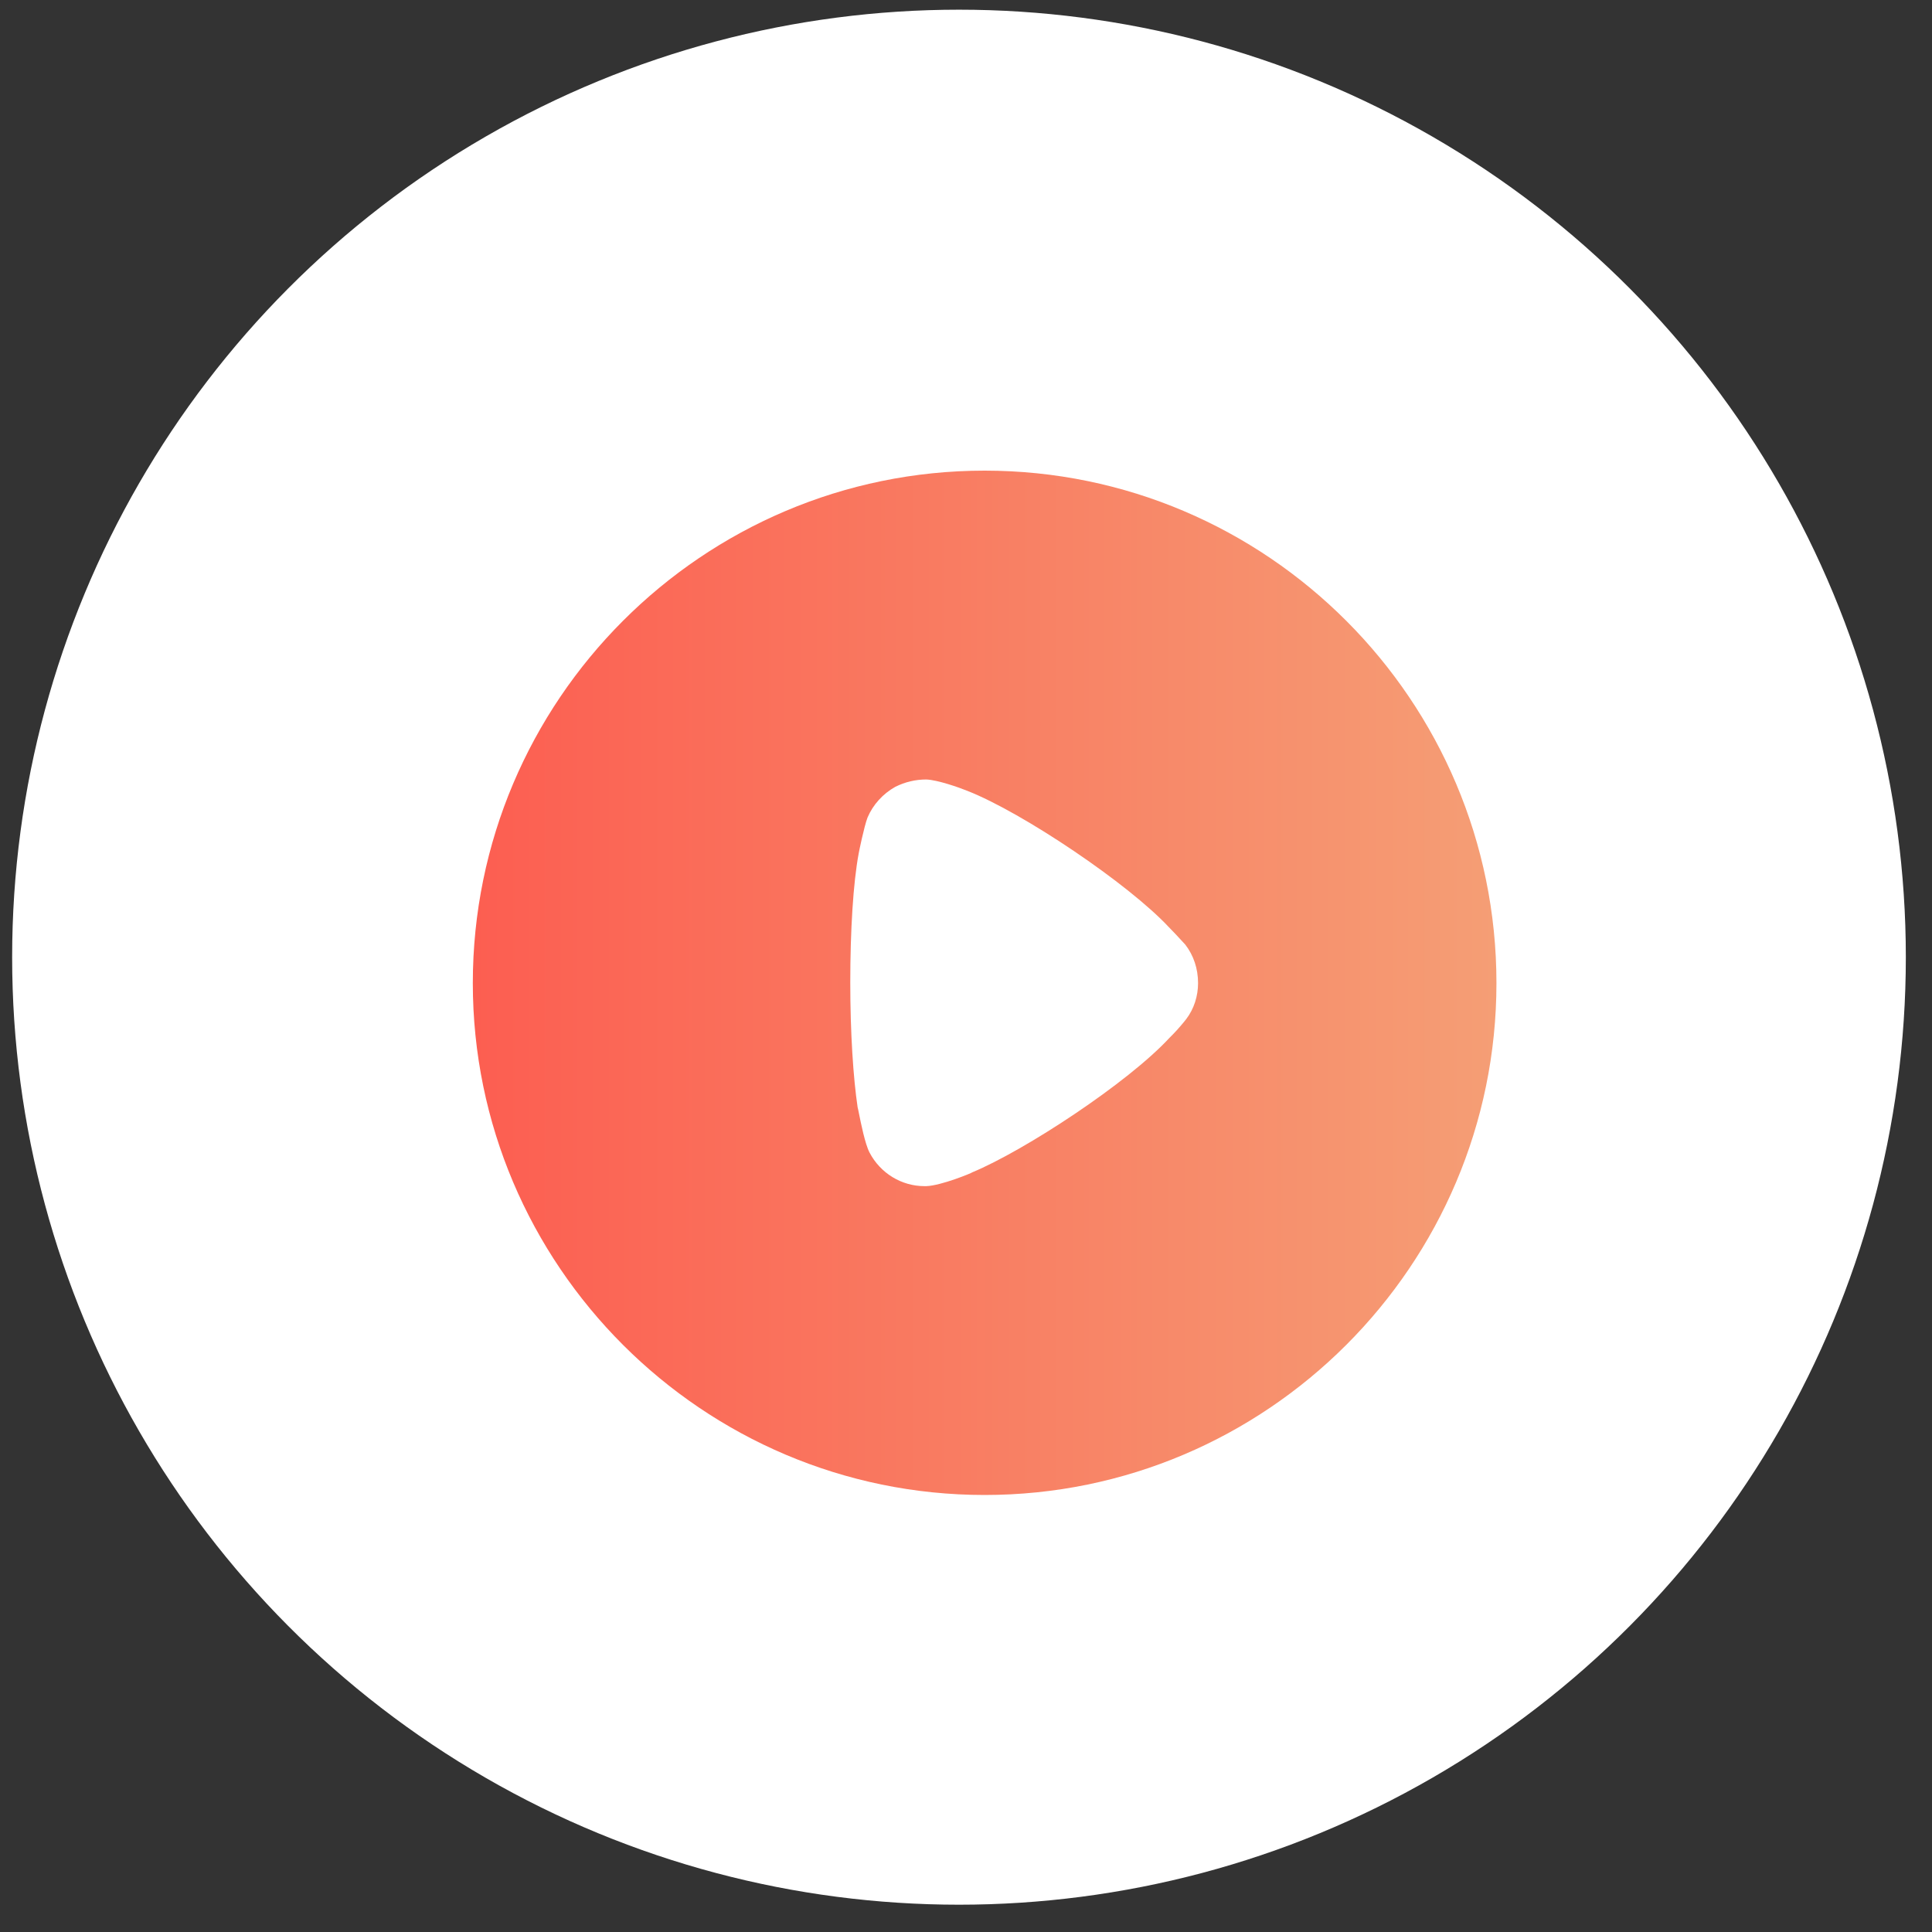 <svg width="70" height="70" viewBox="0 0 70 70" fill="none" xmlns="http://www.w3.org/2000/svg">
<rect x="0" y="0" width="70" height="70" fill="#333333" stroke="none"/>
<ellipse cx="34.746" cy="34.681" rx="34.306" ry="34.33" fill="white"/>
<path fill-rule="evenodd" clip-rule="evenodd" d="M17.131 35.62C17.131 25.377 25.455 17.052 35.675 17.052C45.896 17.052 54.219 25.377 54.219 35.62C54.219 45.841 45.896 54.166 35.675 54.166C25.455 54.166 17.131 45.841 17.131 35.62ZM42.477 37.498C42.674 37.301 42.925 36.997 42.978 36.925C43.265 36.549 43.408 36.084 43.408 35.62C43.408 35.099 43.247 34.615 42.943 34.222C42.918 34.197 42.869 34.144 42.805 34.074C42.686 33.944 42.515 33.758 42.352 33.595C40.884 32.02 37.054 29.441 35.049 28.654C34.745 28.53 33.975 28.26 33.563 28.242C33.169 28.242 32.794 28.331 32.435 28.51C31.988 28.761 31.63 29.155 31.433 29.62C31.308 29.943 31.111 30.91 31.111 30.927C30.914 31.984 30.807 33.702 30.807 35.6C30.807 37.41 30.914 39.056 31.075 40.13C31.08 40.134 31.095 40.211 31.119 40.33C31.192 40.693 31.343 41.449 31.505 41.759C31.898 42.511 32.668 42.976 33.492 42.976H33.563C34.1 42.958 35.228 42.493 35.228 42.475C37.125 41.687 40.866 39.234 42.37 37.605L42.477 37.498Z" fill="url(#paint0_linear_2_4118)"/>
<defs>
<linearGradient id="paint0_linear_2_4118" x1="17.132" y1="35.607" x2="54.215" y2="35.607" gradientUnits="userSpaceOnUse">
<stop offset="1.38522e-07" stop-color="#FC5E51"/>
<stop offset="1" stop-color="#F59E75"/>
</linearGradient>
</defs>
</svg>
